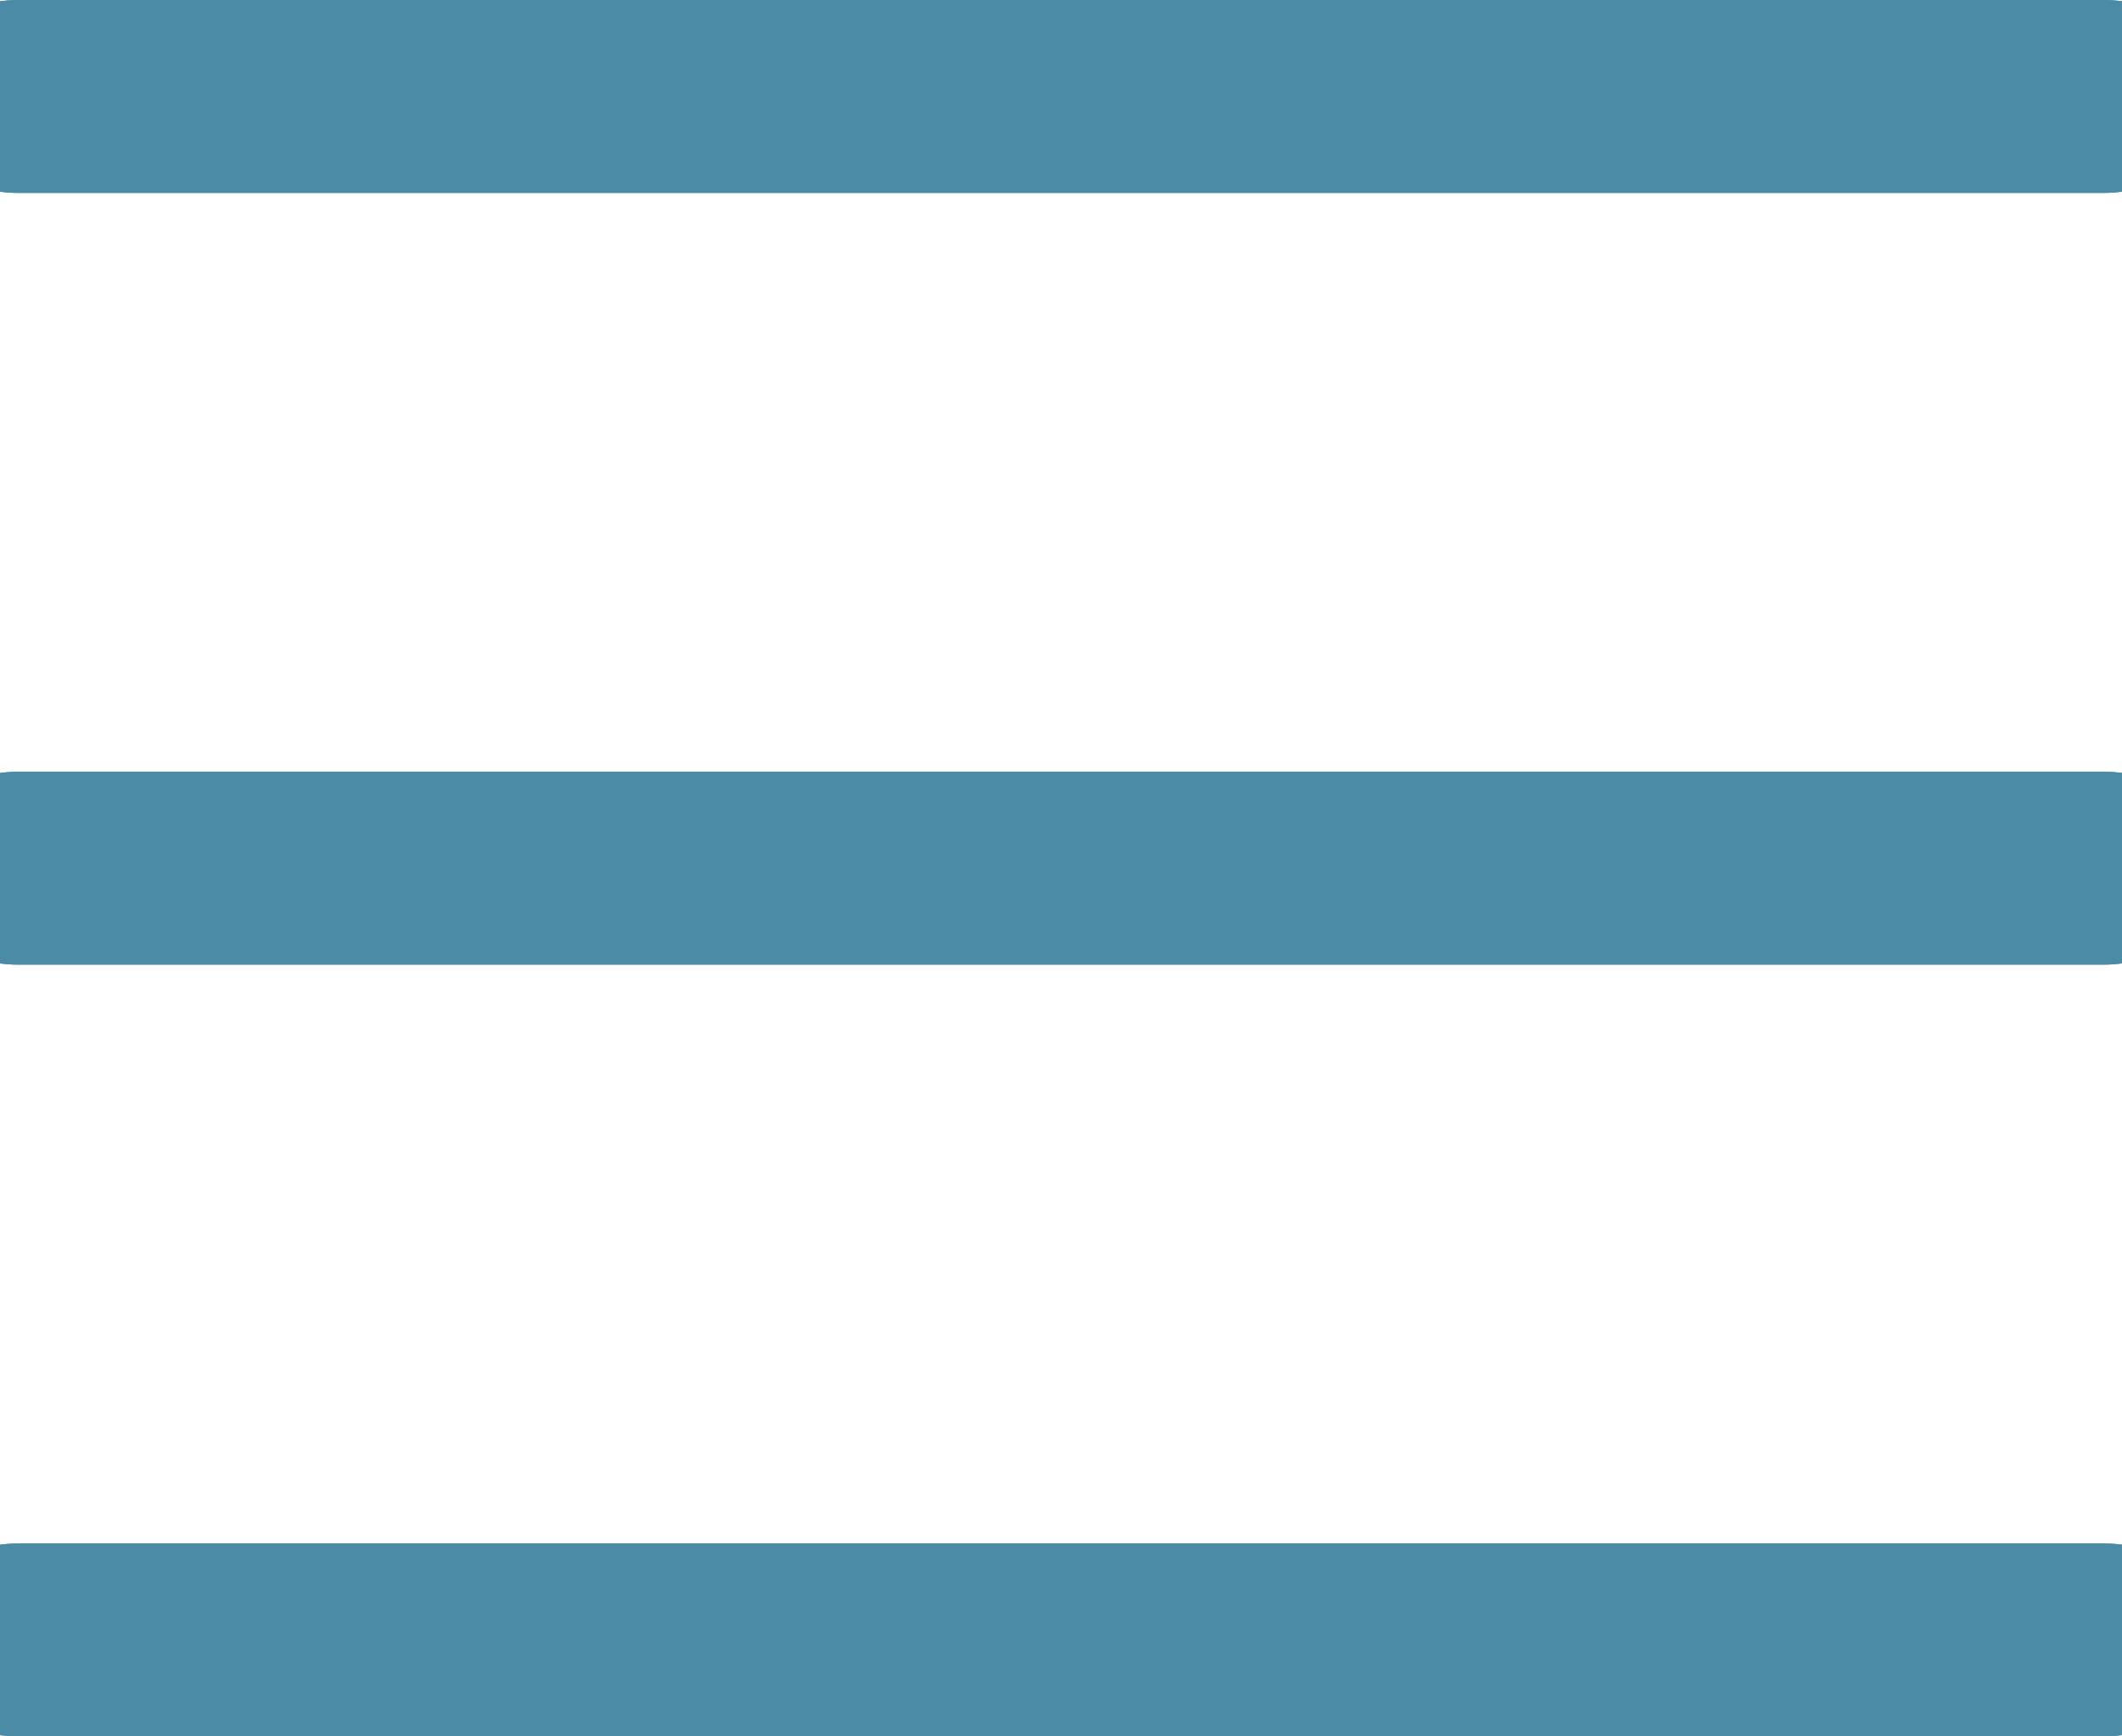 <svg xmlns="http://www.w3.org/2000/svg" xmlns:xlink="http://www.w3.org/1999/xlink" width="22" height="18" viewBox="0 0 22 18">
  <defs>
    <path id="nav-open-a" d="M1.19,0 L22.81,0 C23.467,0 24,0.444 24,1 C24,1.552 23.454,2 22.81,2 L1.19,2 C0.533,2 0,1.556 0,1 C0,0.448 0.546,0 1.19,0 Z M0,17 C0,16.448 0.546,16 1.19,16 L22.81,16 C23.467,16 24,16.444 24,17 C24,17.552 23.454,18 22.81,18 L1.19,18 C0.533,18 0,17.556 0,17 L0,17 Z M0,9 C0,8.448 0.546,8 1.19,8 L22.81,8 C23.467,8 24,8.444 24,9 C24,9.552 23.454,10 22.81,10 L1.19,10 C0.533,10 0,9.556 0,9 L0,9 Z"/>
    <filter id="nav-open-b" width="116.7%" height="122.2%" x="-8.3%" y="-11.1%" filterUnits="objectBoundingBox">
      <feComposite in="shadowOffsetInner1" in2="SourceAlpha" k2="-1" k3="1" operator="arithmetic" result="shadowInnerInner1"/>
      <feColorMatrix in="shadowInnerInner1" values="0 0 0 0 0   0 0 0 0 0   0 0 0 0 0  0 0 0 0.5 0"/>
    </filter>
  </defs>
  <g fill="none" fill-rule="evenodd" transform="translate(-1)">
    <use fill="#4c8ba6" xlink:href="#nav-open-a"/>
    <use fill="#4c8ba6" filter="url(#nav-open-b)" xlink:href="#nav-open-a"/>
  </g>
</svg>
